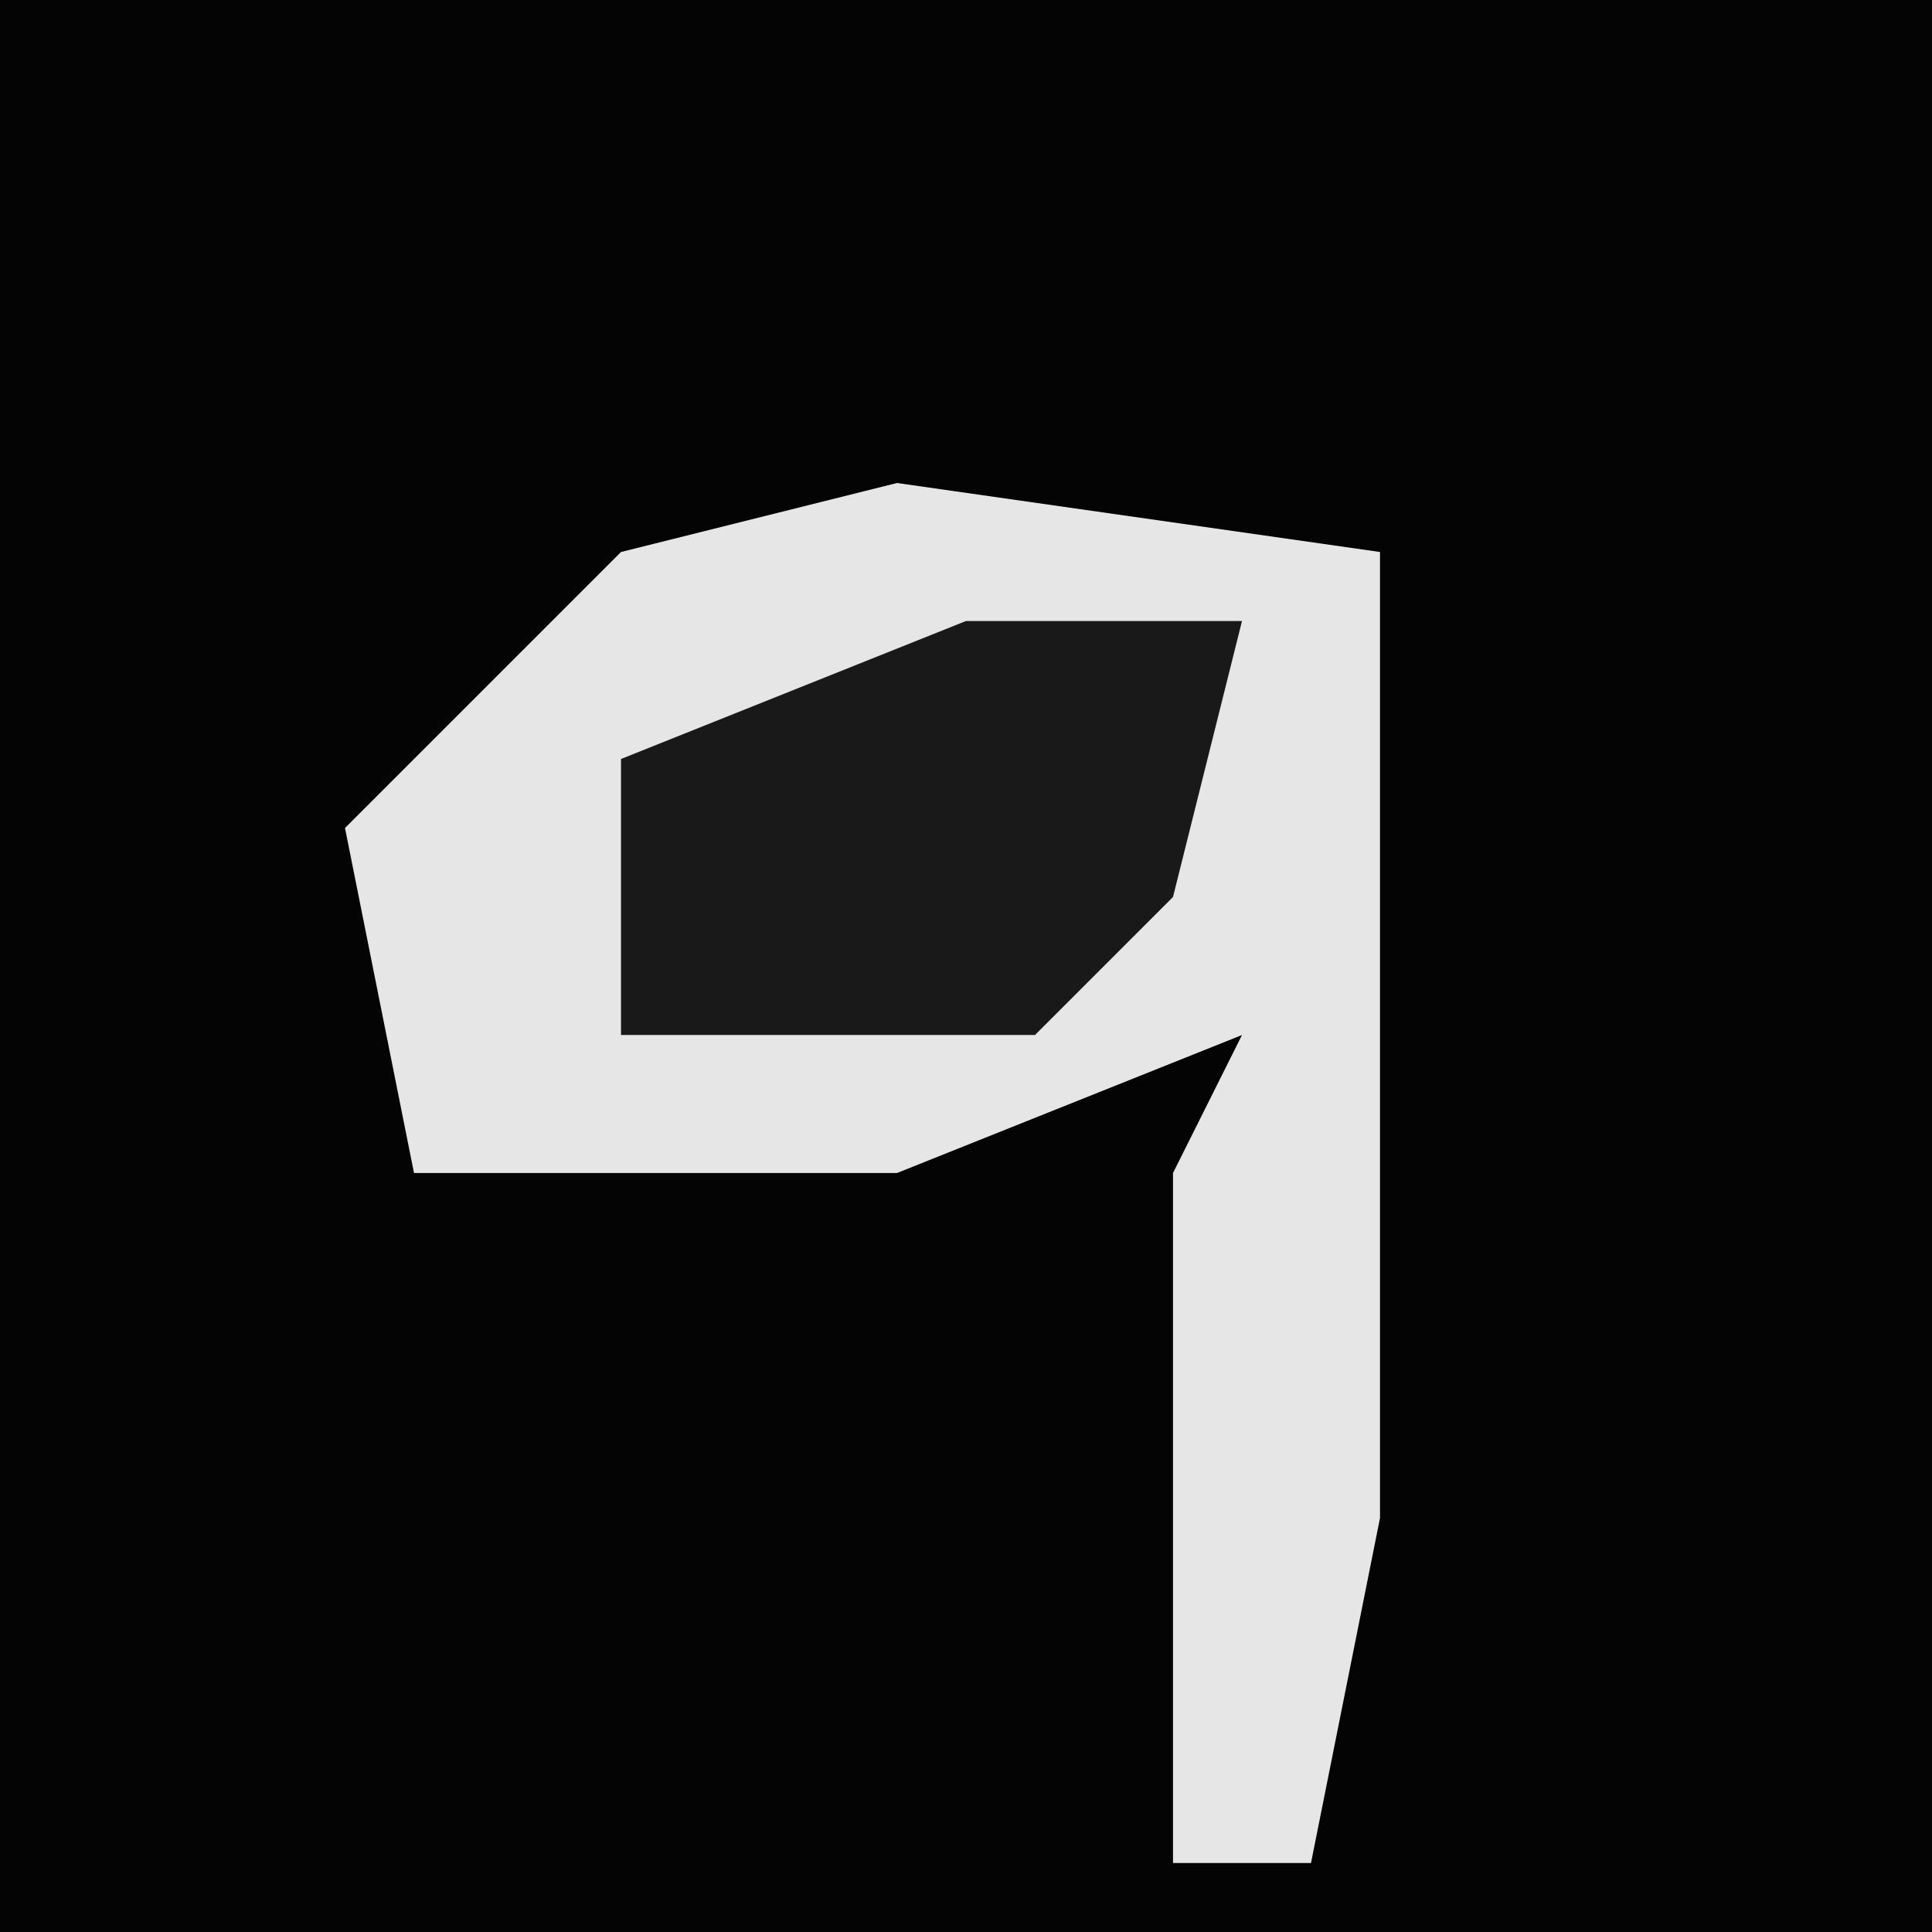 <?xml version="1.0" encoding="UTF-8"?>
<svg version="1.1" xmlns="http://www.w3.org/2000/svg" width="28" height="28">
<path d="M0,0 L28,0 L28,28 L0,28 Z " fill="#040404" transform="translate(0,0)"/>
<path d="M0,0 L7,1 L7,15 L6,20 L4,20 L4,10 L5,8 L0,10 L-7,10 L-8,5 L-4,1 Z " fill="#E6E6E6" transform="translate(13,7)"/>
<path d="M0,0 L4,0 L3,4 L1,6 L-5,6 L-5,2 Z " fill="#191919" transform="translate(14,9)"/>
</svg>
